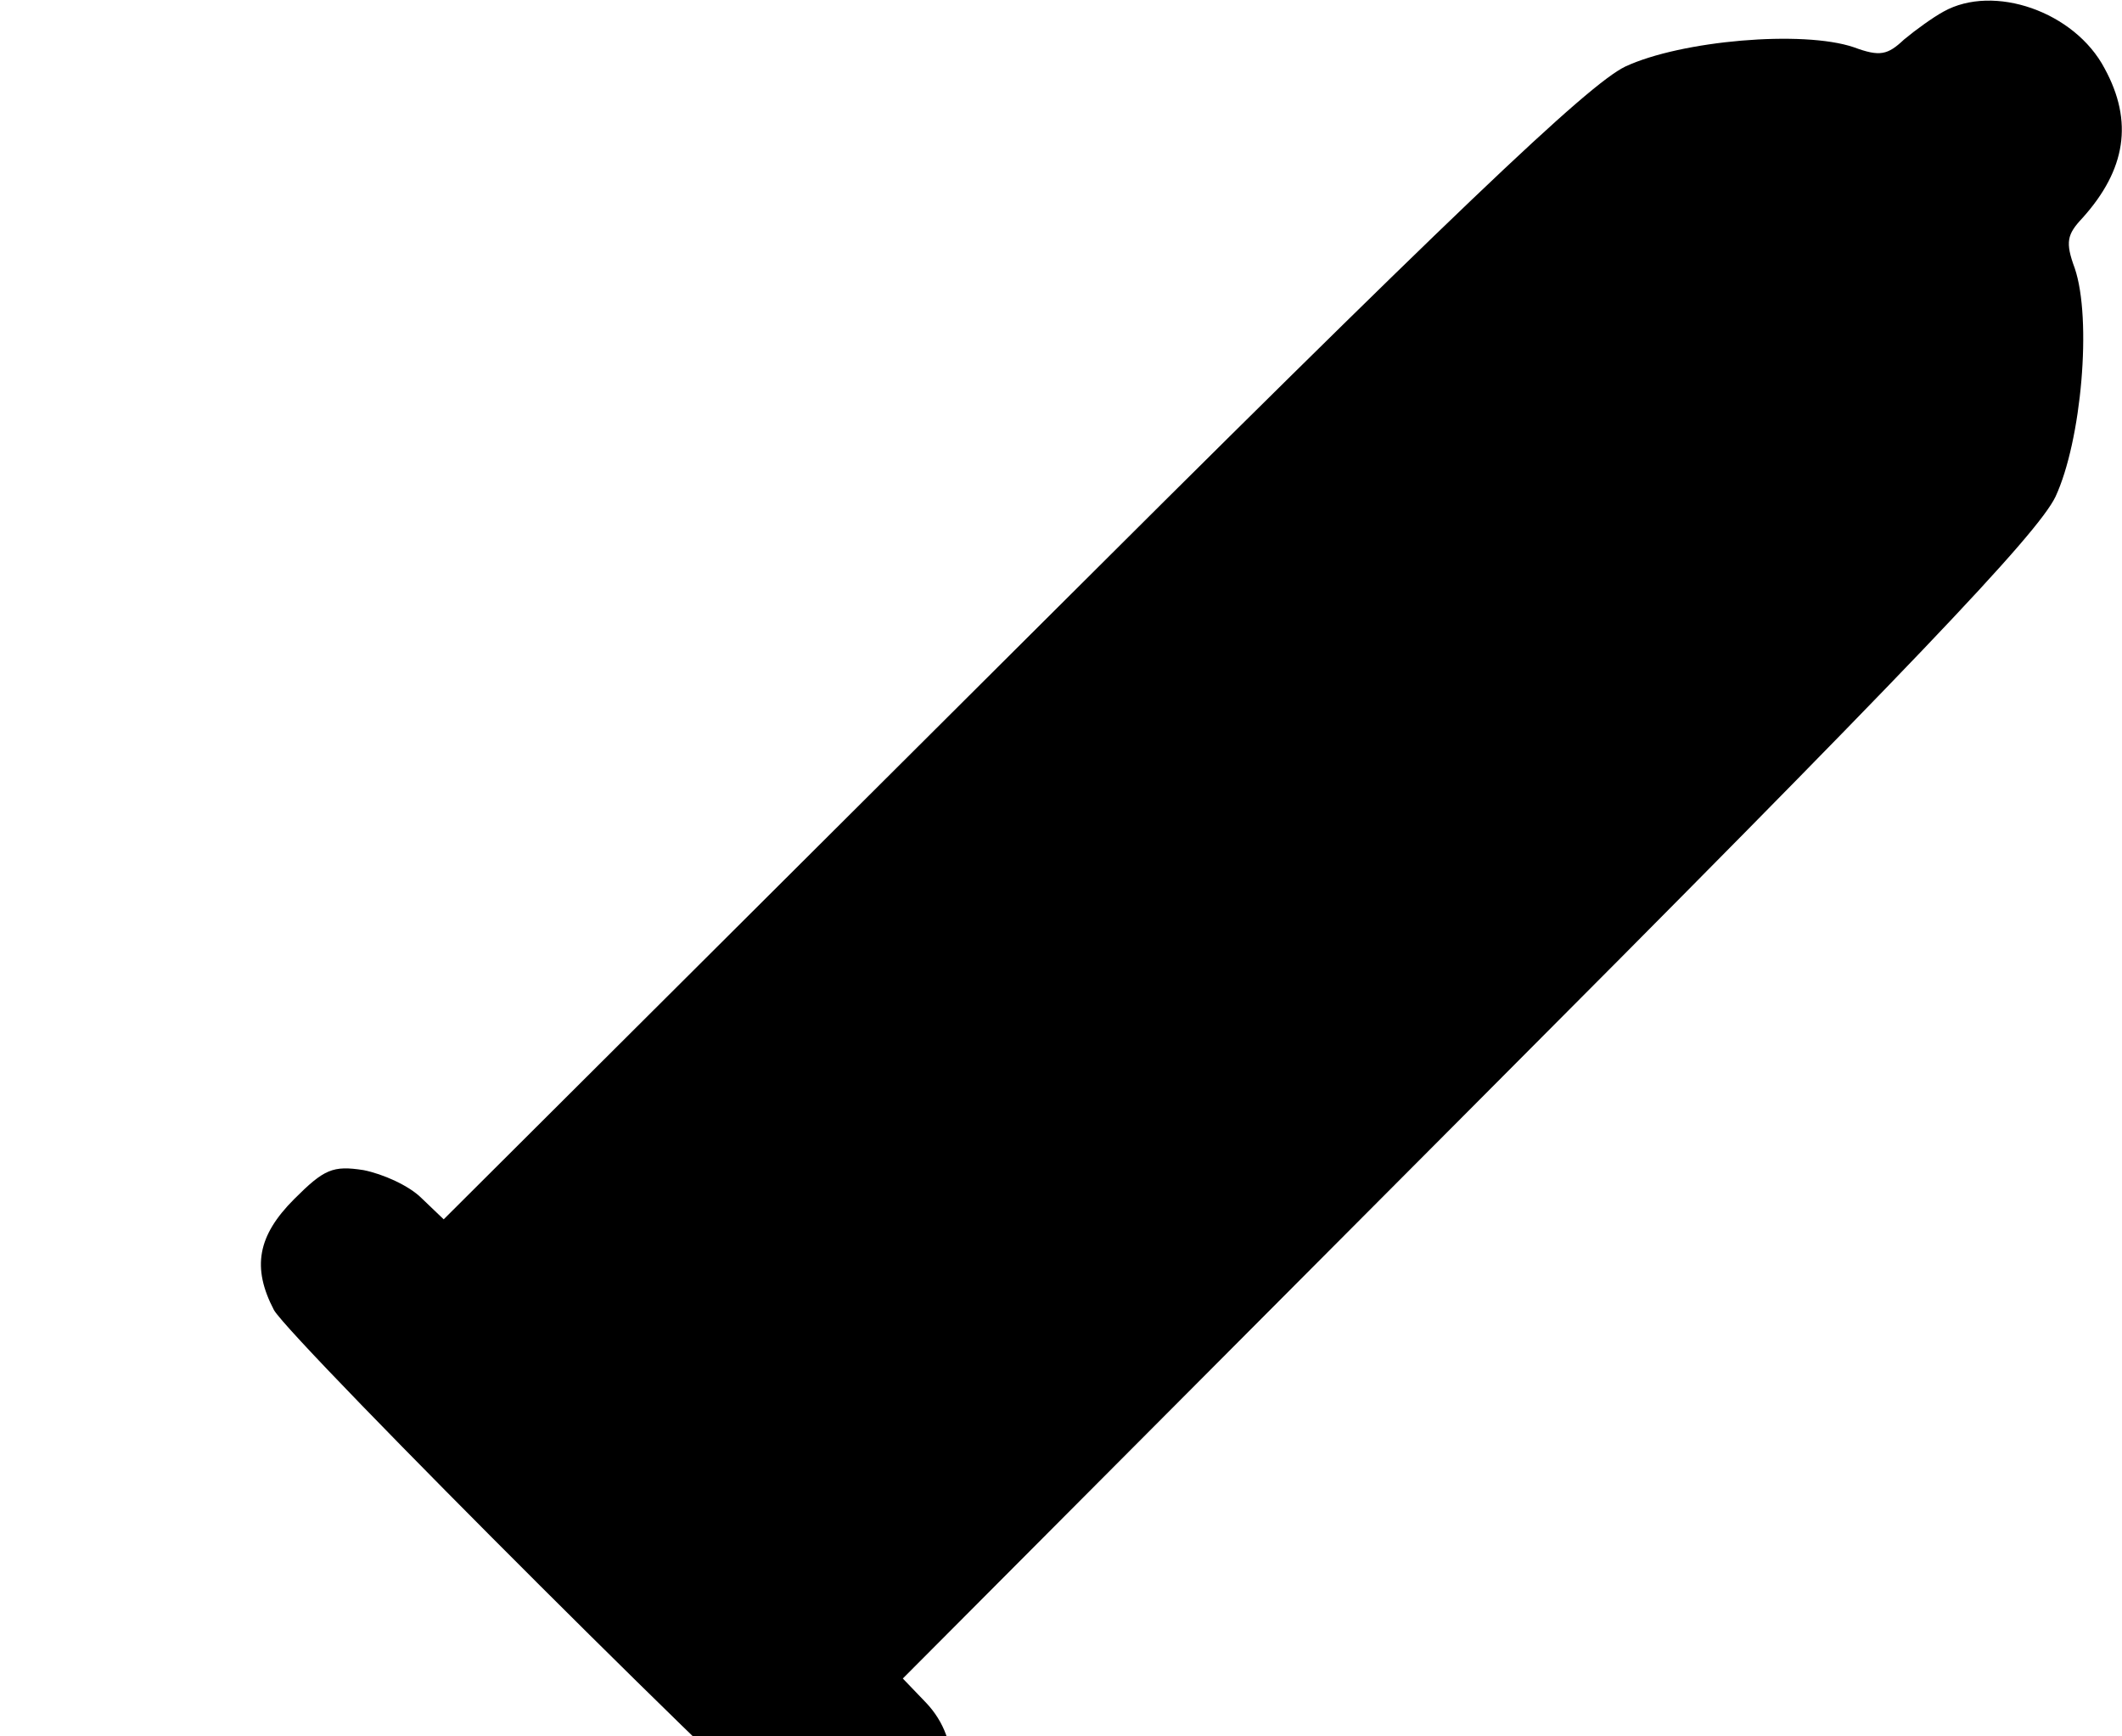 <svg 
	version="1" 
	xmlns="http://www.w3.org/2000/svg"
	viewBox="-20 0 220 180"
	>

	<g 
		transform="translate(0,200) scale(0.1,-0.1)"
		>
		
		<path d="M1815 1988 c-11 -6 -29 -19 -41 -29 -17 -16 -25 -18 -52 -8 -53 18 -179 7 -237 -20 -39 -19 -174 -147 -637 -609 l-588 -586 -23 22 c-13 13 -40 25 -60 29 -32 5 -41 1 -72 -30 -38 -38 -44 -71 -21 -115 18 -32 532 -545 563 -561 36 -18 71 -12 105 18 42 37 46 96 8 136 l-24 25 586 588 c462 463 590 598 609 637 27 58 38 184 20 237 -10 27 -8 35 8 52 45 50 53 100 23 155 -31 59 -115 88 -167 59z"/>
		
	</g>
</svg>
